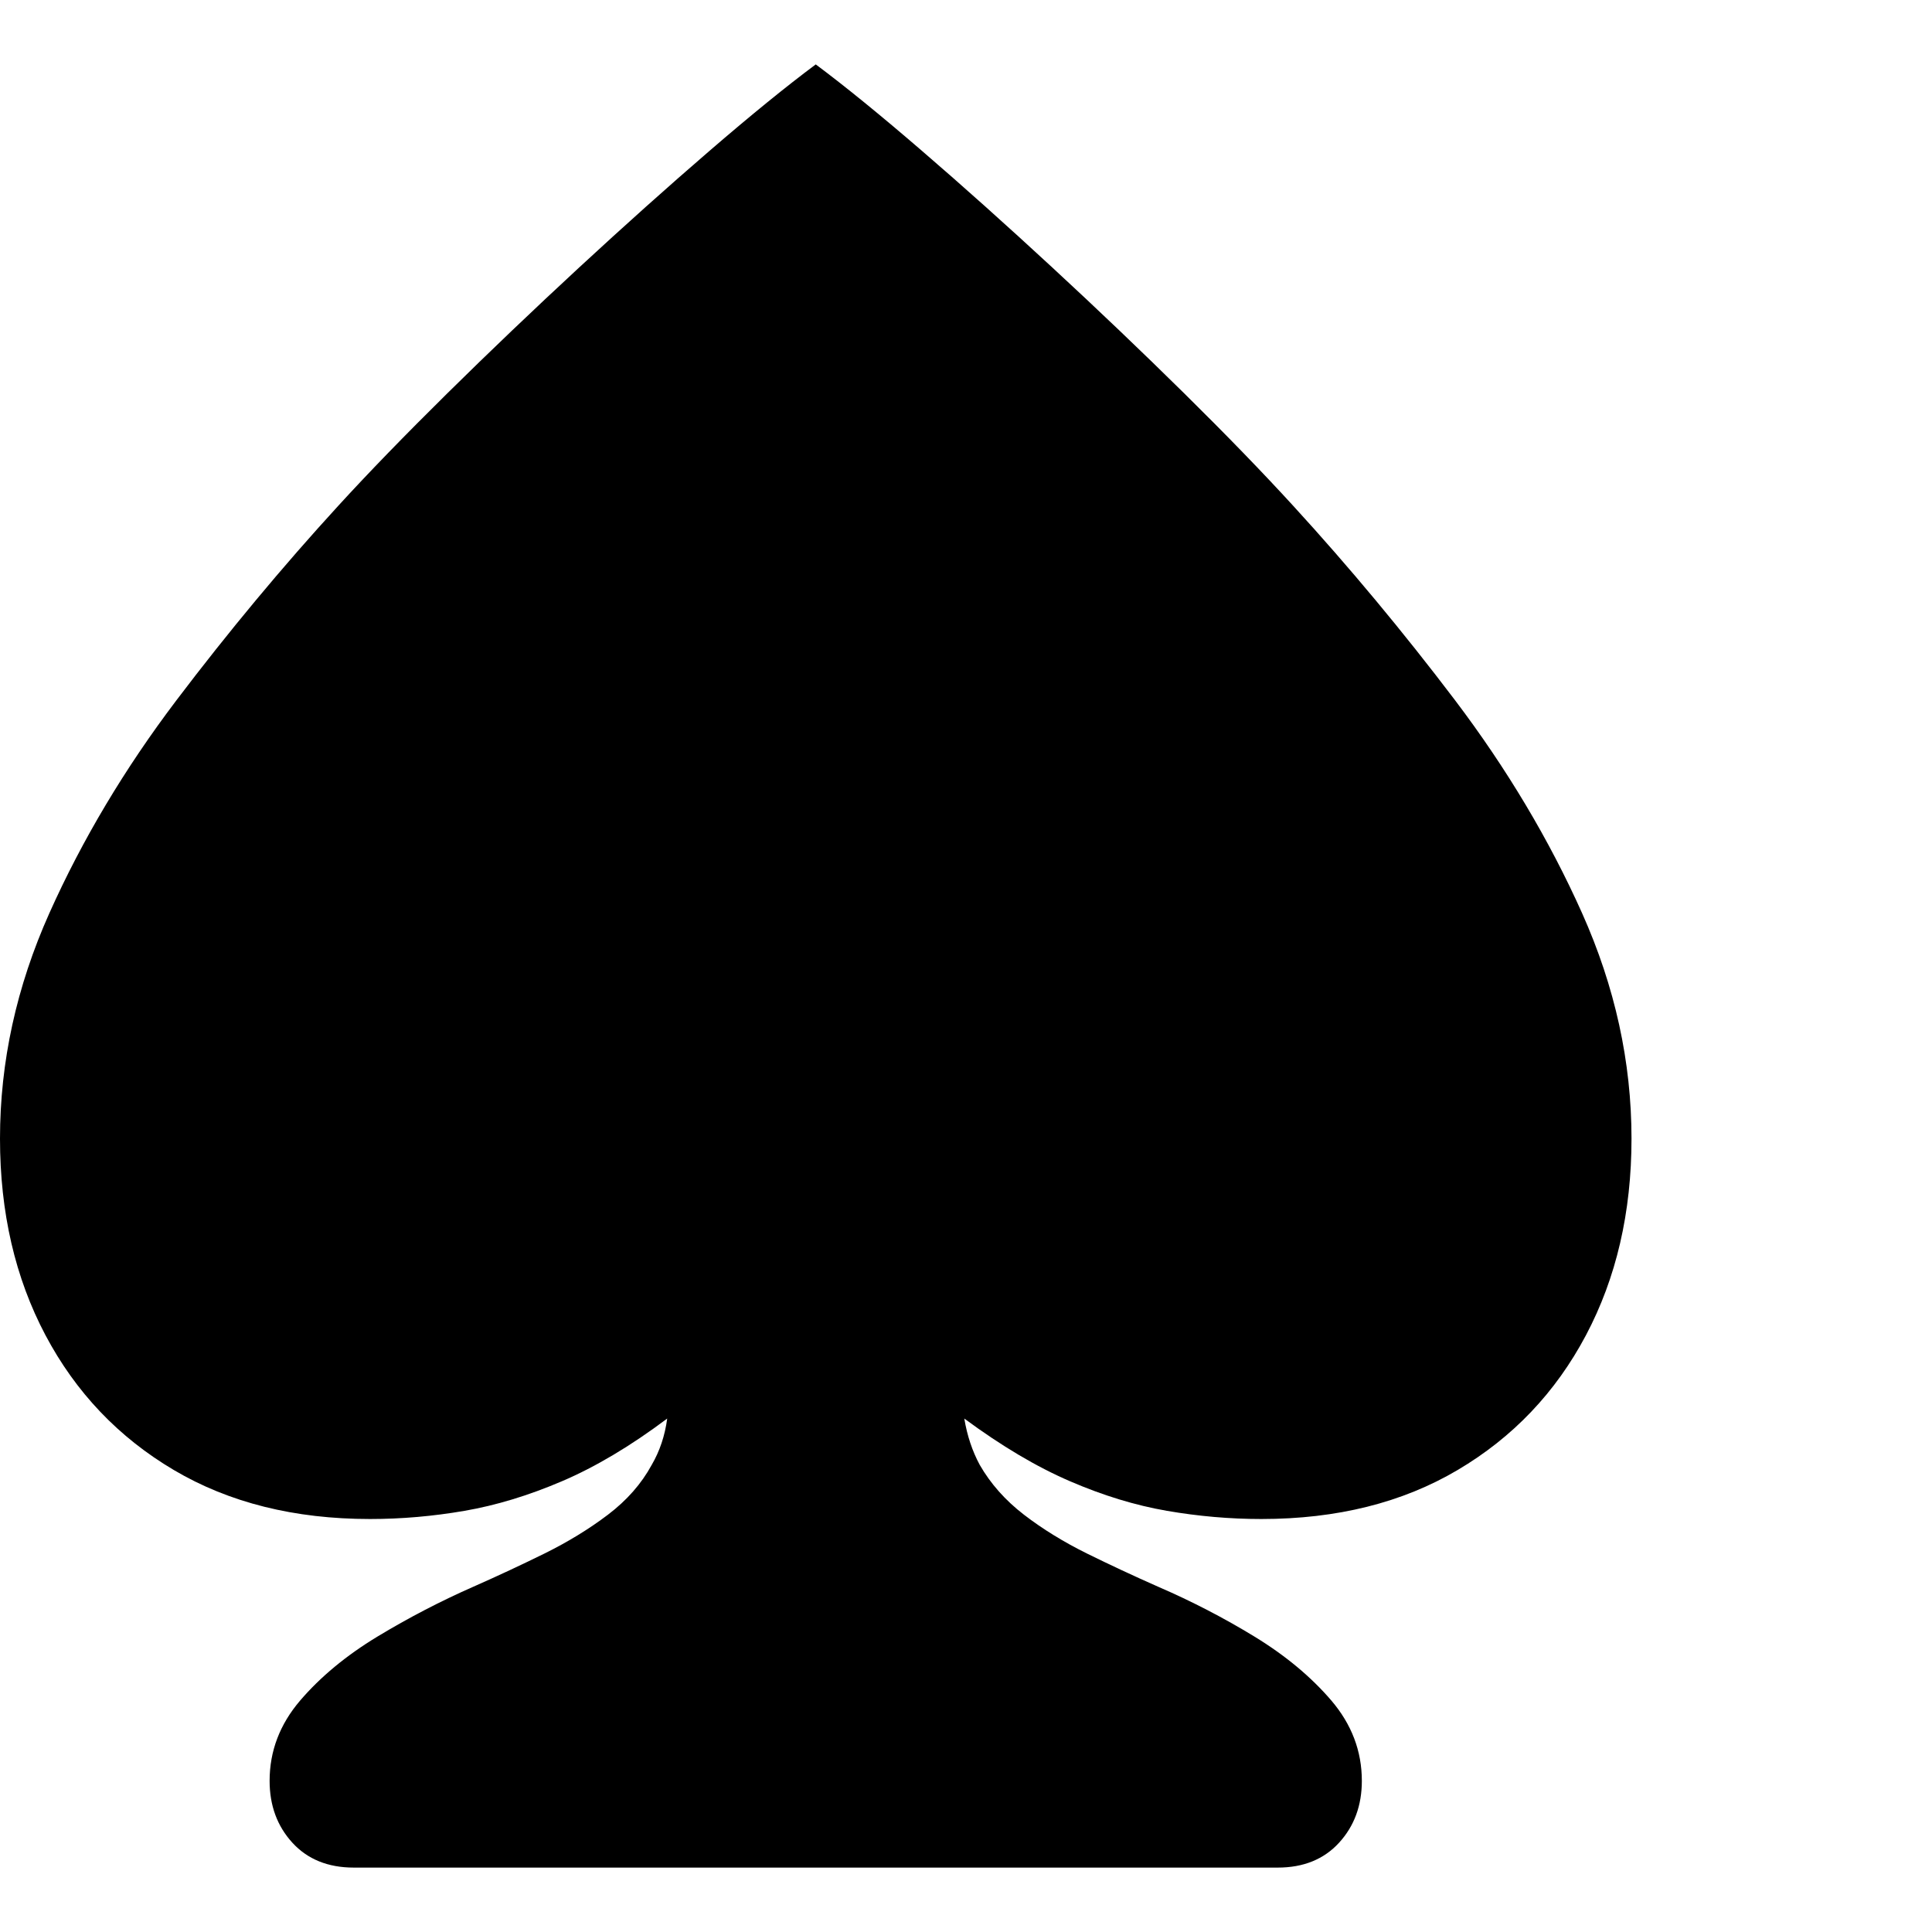 <svg version="1.1" xmlns="http://www.w3.org/2000/svg" width="256" height="256" viewBox="0 0 35.156 32.812">
  <defs>
    <style type="text/css" id="current-color-scheme">.ColorScheme-Highlight { color:#000000; }</style>
  </defs><path class="ColorScheme-Highlight" fill="currentColor" d="M6.438 32.812 C5.969 32.812 5.596 32.661 5.32 32.359 C5.044 32.057 4.906 31.682 4.906 31.234 C4.906 30.693 5.091 30.206 5.461 29.773 C5.831 29.341 6.299 28.953 6.867 28.609 C7.435 28.266 8.016 27.964 8.609 27.703 C9.057 27.505 9.492 27.302 9.914 27.094 C10.336 26.885 10.719 26.651 11.062 26.391 C11.406 26.13 11.672 25.828 11.859 25.484 C12.005 25.234 12.099 24.953 12.141 24.641 C11.474 25.141 10.836 25.521 10.227 25.781 C9.617 26.042 9.026 26.221 8.453 26.32 C7.88 26.419 7.307 26.469 6.734 26.469 C5.359 26.469 4.169 26.172 3.164 25.578 C2.159 24.984 1.38 24.167 0.828 23.125 C0.276 22.083 0 20.891 0 19.547 C0 18.151 0.299 16.784 0.898 15.445 C1.497 14.107 2.268 12.815 3.211 11.57 C4.154 10.326 5.135 9.146 6.156 8.031 C6.708 7.427 7.37 6.745 8.141 5.984 C8.911 5.224 9.711 4.461 10.539 3.695 C11.367 2.93 12.159 2.221 12.914 1.57 C13.669 0.919 14.312 0.396 14.844 -0 C15.375 0.396 16.018 0.919 16.773 1.57 C17.529 2.221 18.32 2.93 19.148 3.695 C19.977 4.461 20.776 5.224 21.547 5.984 C22.318 6.745 22.979 7.427 23.531 8.031 C24.552 9.146 25.534 10.326 26.477 11.57 C27.419 12.815 28.19 14.107 28.789 15.445 C29.388 16.784 29.688 18.151 29.688 19.547 C29.688 20.891 29.411 22.083 28.859 23.125 C28.307 24.167 27.529 24.984 26.523 25.578 C25.518 26.172 24.328 26.469 22.953 26.469 C22.38 26.469 21.807 26.419 21.234 26.32 C20.661 26.221 20.073 26.042 19.469 25.781 C18.865 25.521 18.224 25.141 17.547 24.641 C17.599 24.953 17.693 25.234 17.828 25.484 C18.026 25.828 18.294 26.13 18.633 26.391 C18.971 26.651 19.352 26.885 19.773 27.094 C20.195 27.302 20.63 27.505 21.078 27.703 C21.682 27.964 22.266 28.266 22.828 28.609 C23.391 28.953 23.857 29.341 24.227 29.773 C24.596 30.206 24.781 30.693 24.781 31.234 C24.781 31.682 24.643 32.057 24.367 32.359 C24.091 32.661 23.719 32.812 23.25 32.812 Z M35.156 27.344" /></svg>